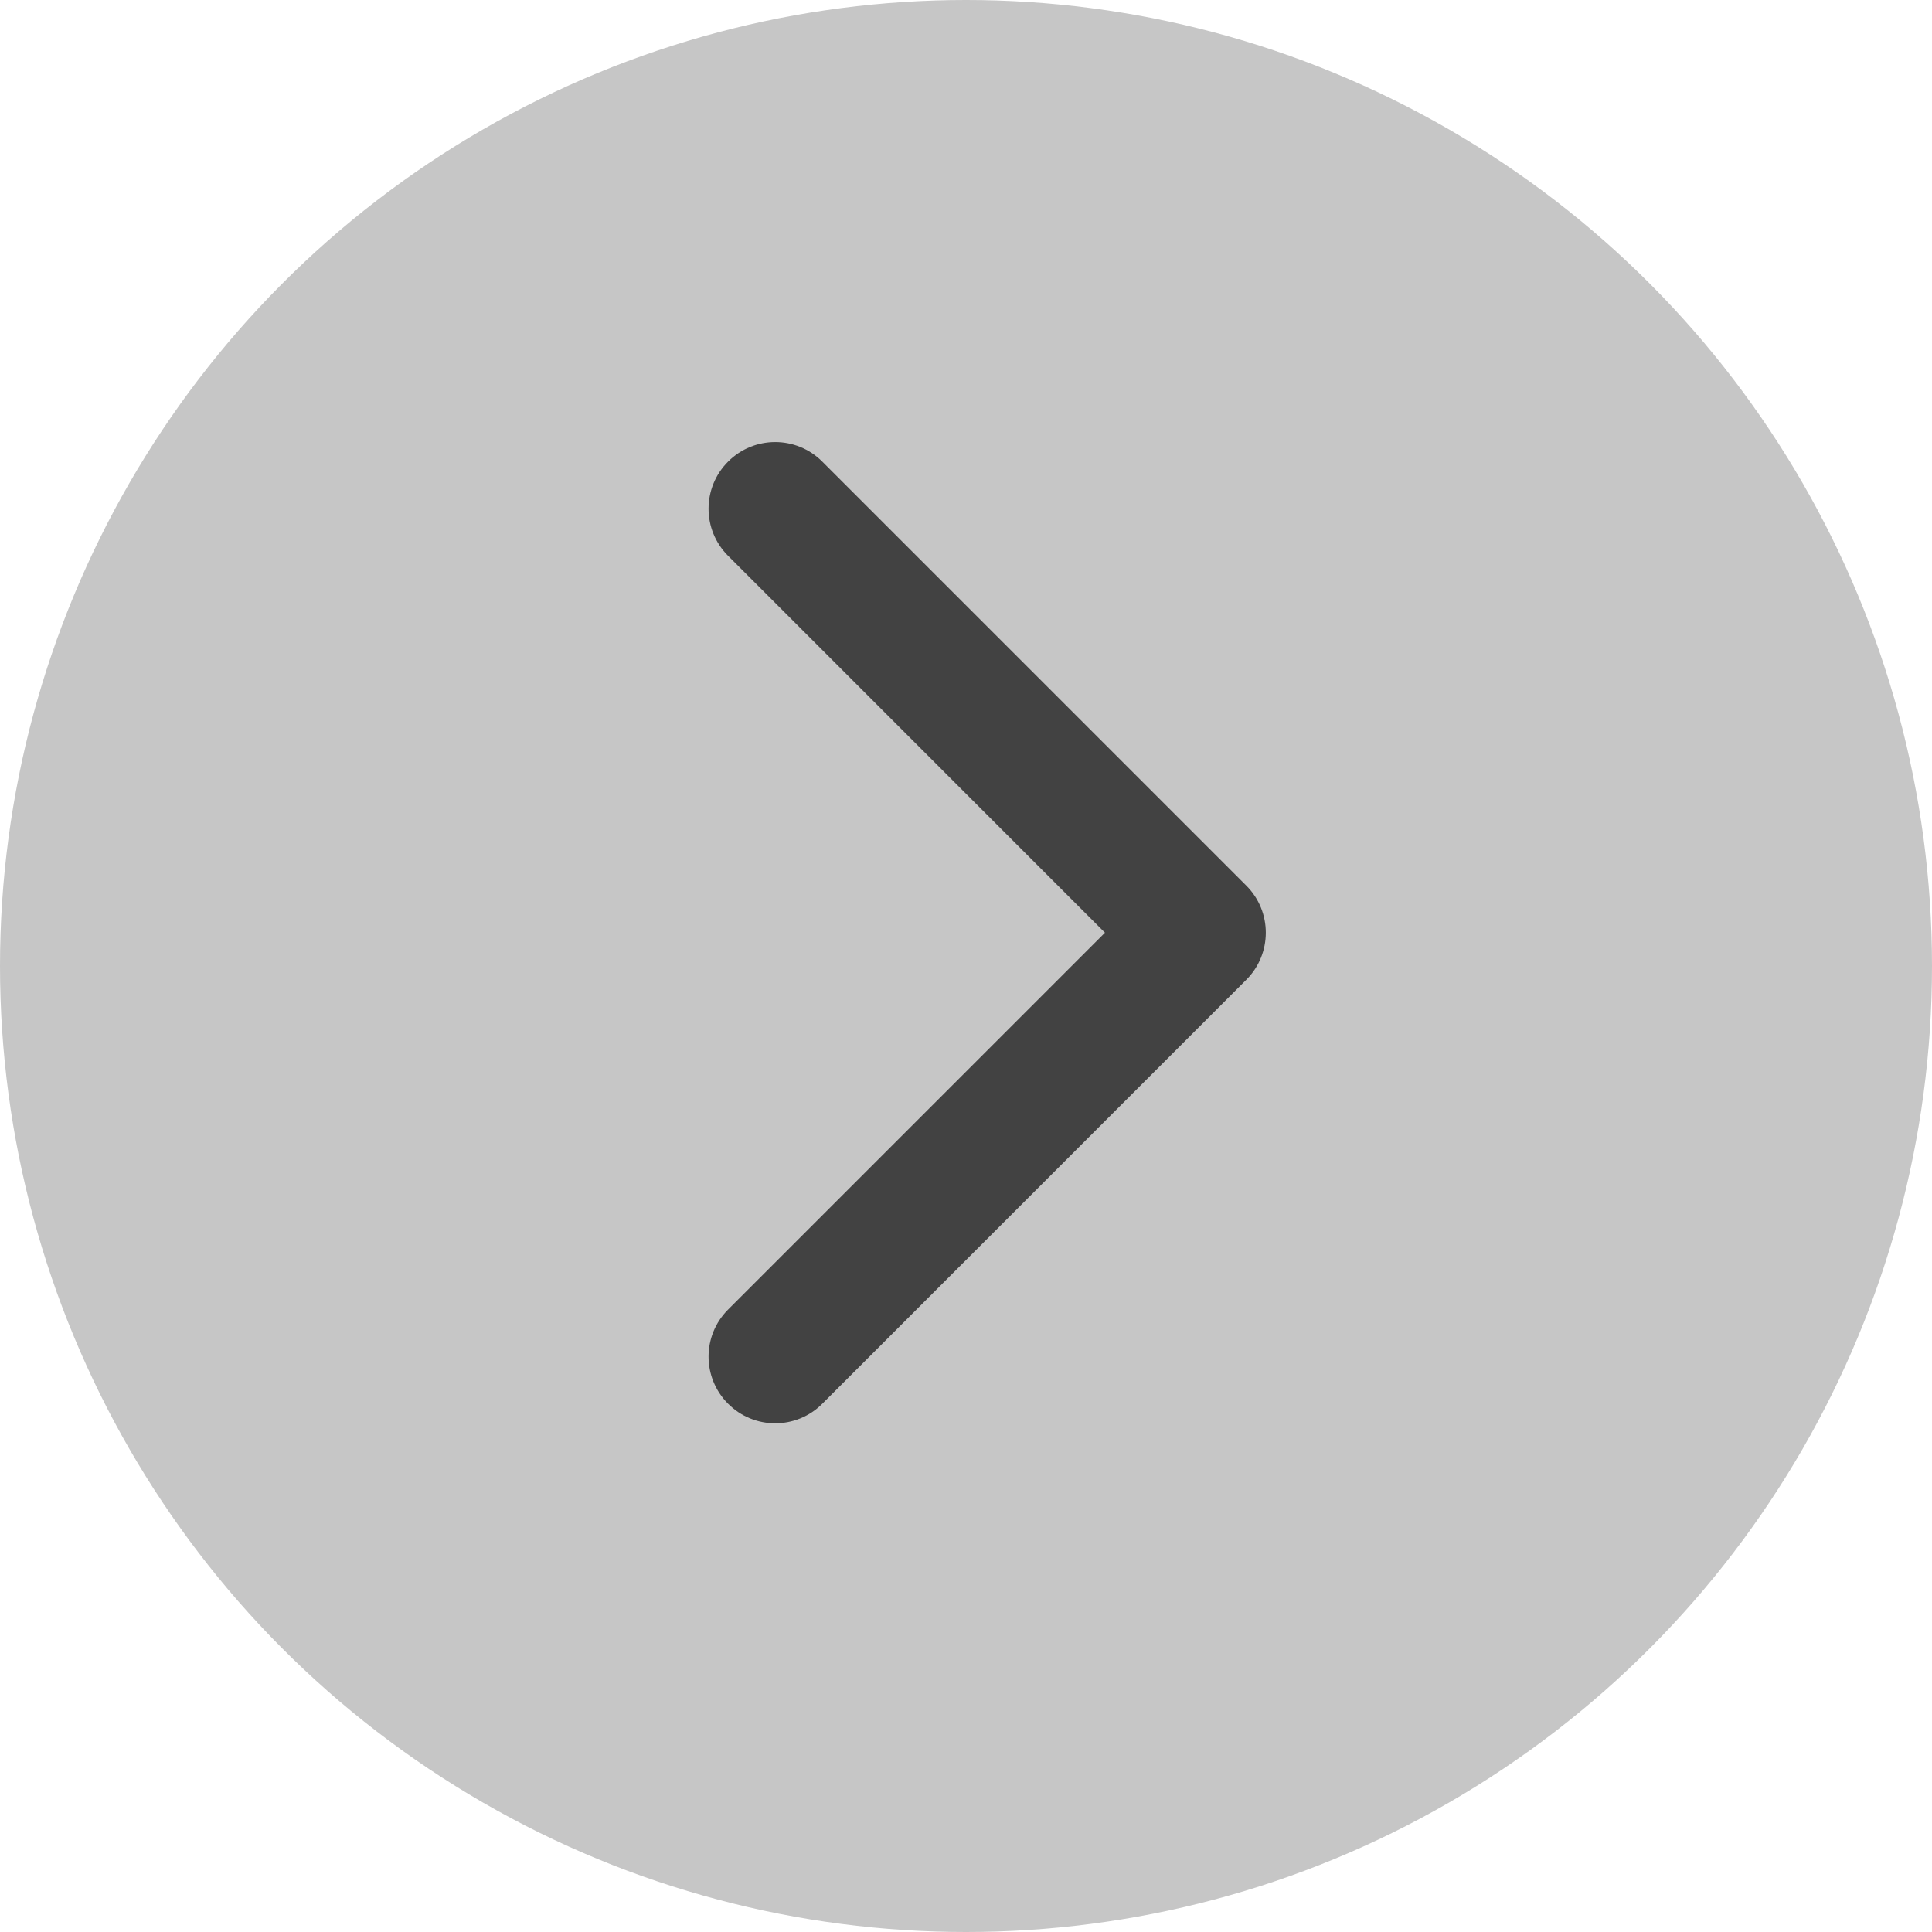 <svg width="29" height="29" viewBox="0 0 29 29" fill="none" xmlns="http://www.w3.org/2000/svg">
<circle cx="14.5" cy="14.5" r="14.5" fill="#C6C6C6"/>
<path d="M18.707 14.707C19.098 14.317 19.098 13.683 18.707 13.293L12.343 6.929C11.953 6.538 11.319 6.538 10.929 6.929C10.538 7.319 10.538 7.953 10.929 8.343L16.586 14L10.929 19.657C10.538 20.047 10.538 20.68 10.929 21.071C11.319 21.462 11.953 21.462 12.343 21.071L18.707 14.707ZM17 15H18V13H17V15Z" fill="#424242"/>
</svg>
